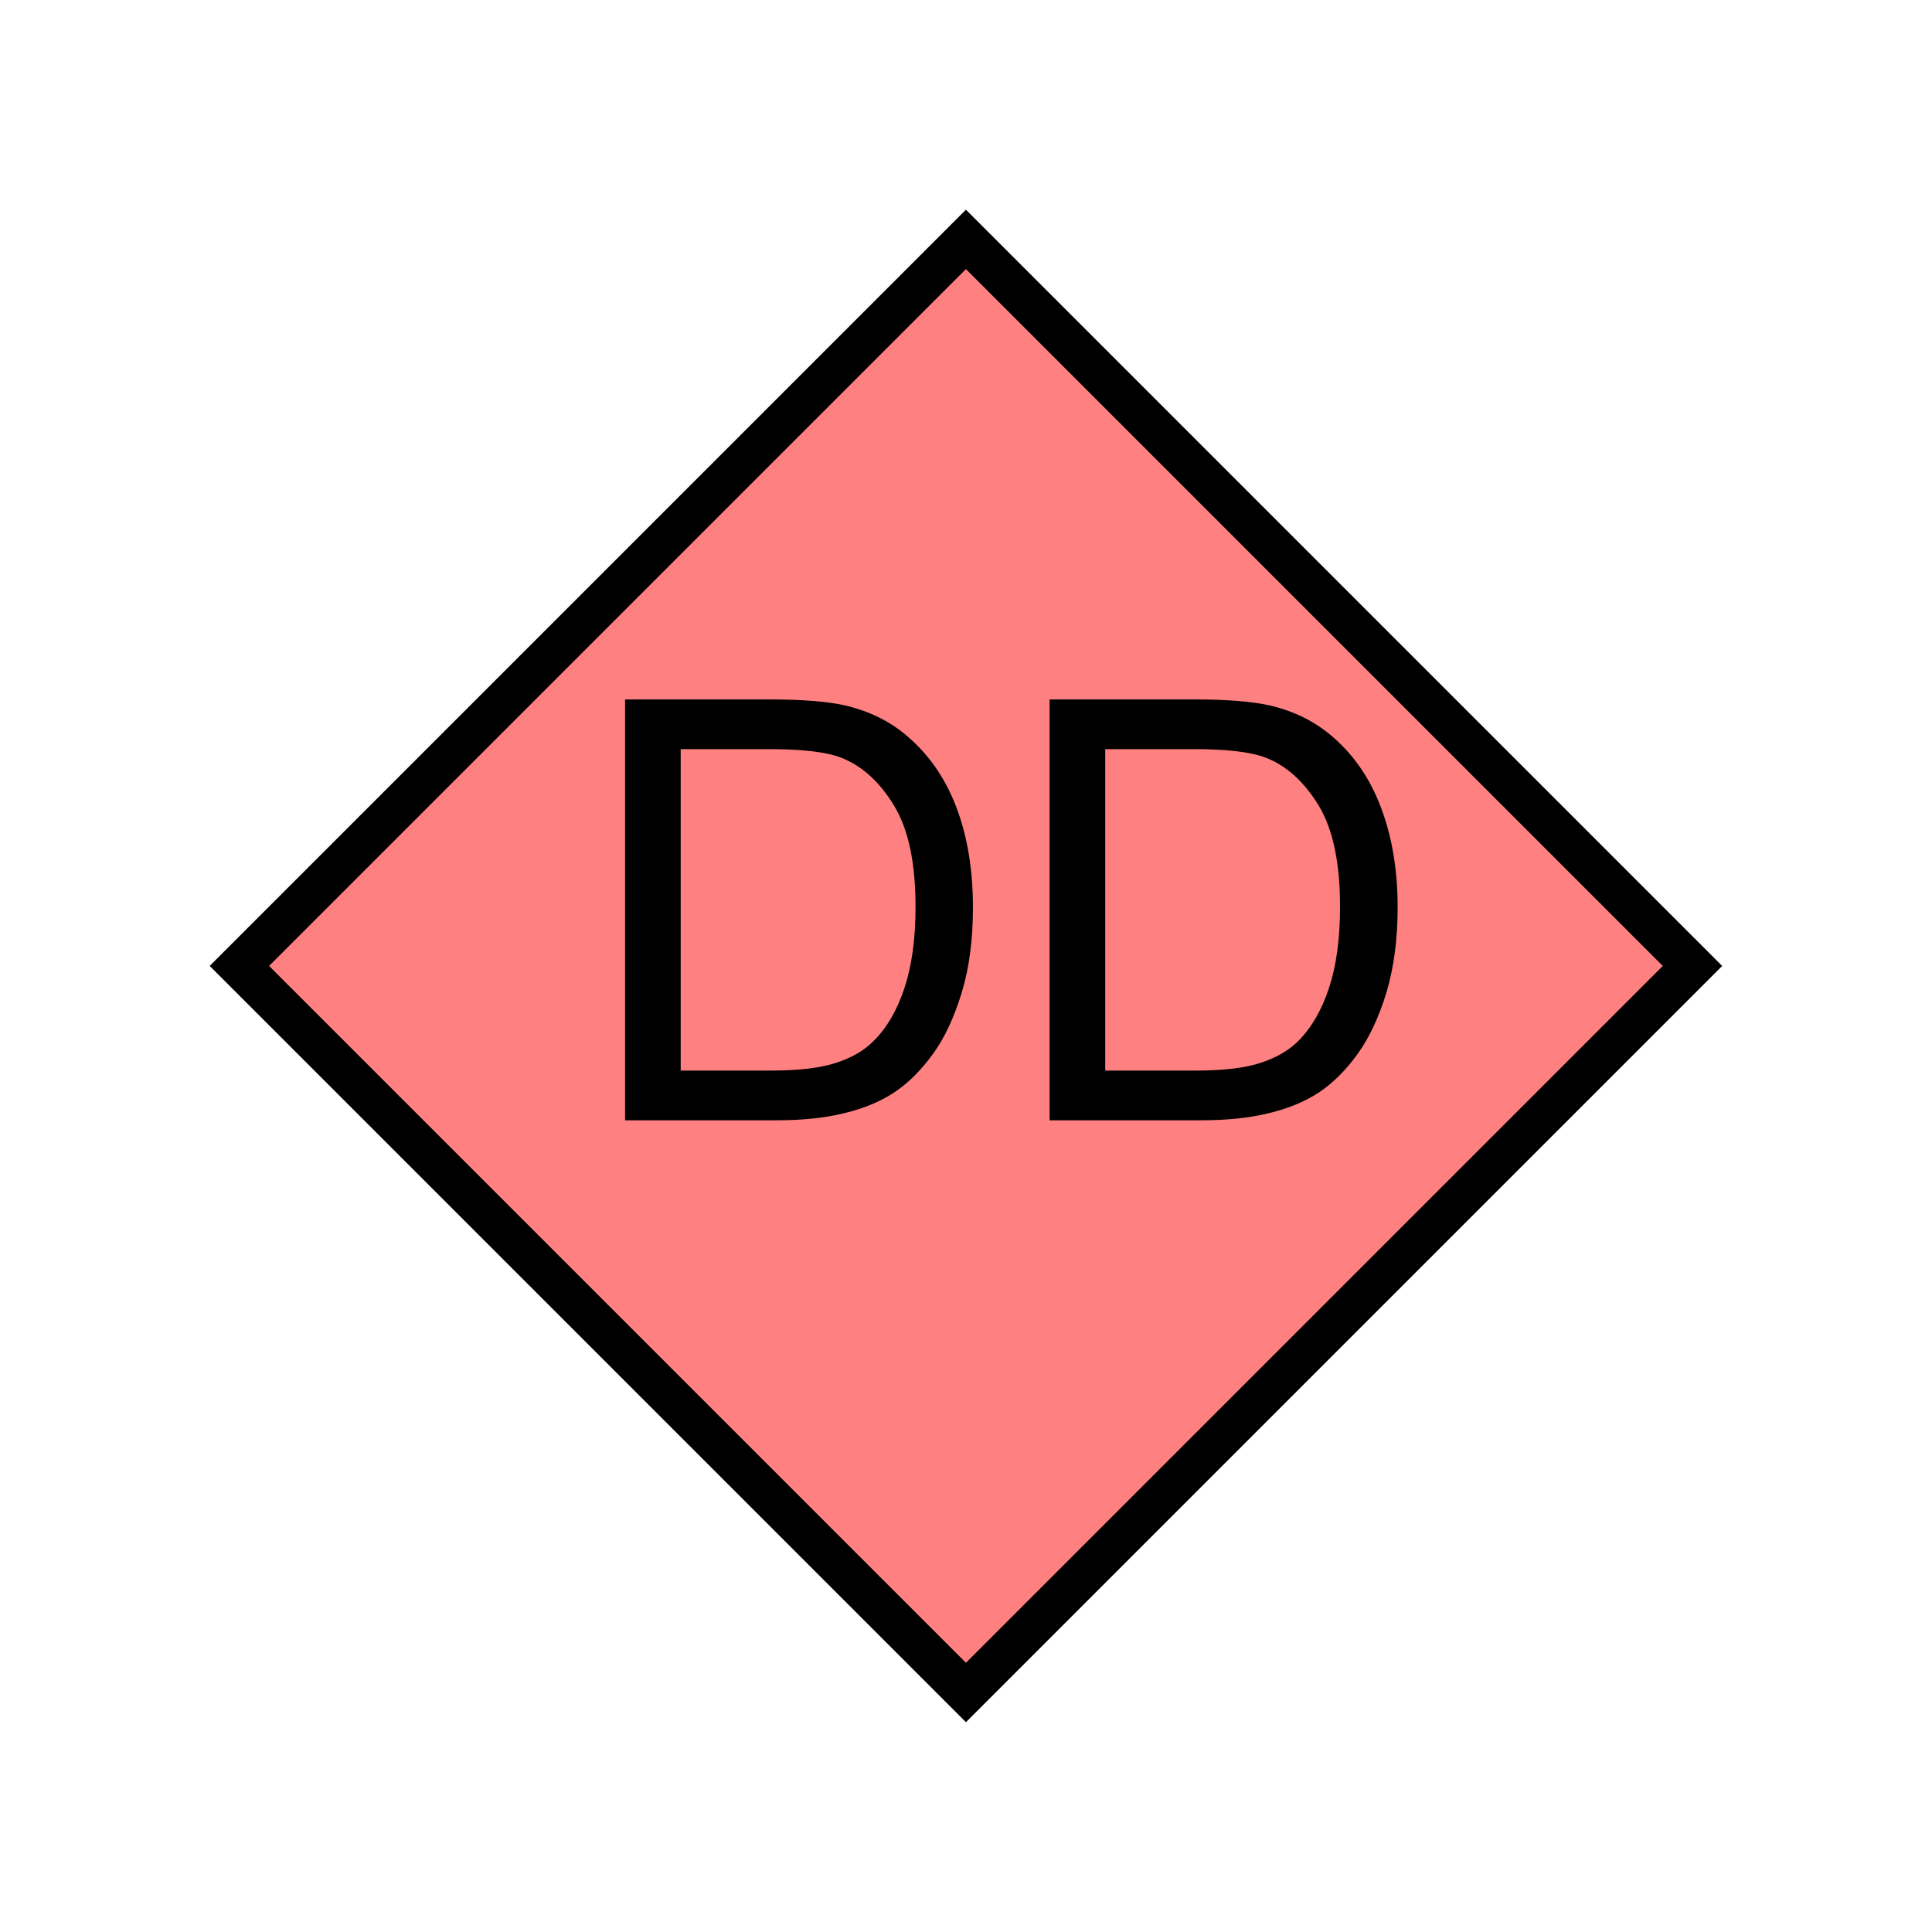 <?xml version="1.0" encoding="UTF-8" standalone="no"?>
<svg
   xmlns:dc="http://purl.org/dc/elements/1.1/"
   xmlns:cc="http://creativecommons.org/ns#"
   xmlns:rdf="http://www.w3.org/1999/02/22-rdf-syntax-ns#"
   xmlns:svg="http://www.w3.org/2000/svg"
   xmlns="http://www.w3.org/2000/svg"
   id="svg11"
   height="116.73mm"
   width="116.73mm"
   version="1.0">
  <defs
     id="defs3">
    <pattern
       y="0"
       x="0"
       height="6"
       width="6"
       patternUnits="userSpaceOnUse"
       id="EMFhbasepattern" />
  </defs>
  <path
     id="path5"
     d="  M 220.578,386.492   L 220.578,386.492   L 386.492,220.578   L 220.578,54.665   L 54.665,220.578   z "
     style="fill:#ff8080;fill-rule:evenodd;fill-opacity:1;stroke:none;" />
  <path
     id="path7"
     d="  M 220.578,386.492   L 220.578,386.492   L 386.492,220.578   L 220.578,54.665   L 54.665,220.578   z "
     style="fill:none;stroke:#000000;stroke-width:9.59px;stroke-linecap:butt;stroke-linejoin:miter;stroke-miterlimit:10;stroke-dasharray:none;stroke-opacity:1;" />
  <path
     id="path9"
     d="  M 142.737,255.823   L 142.737,159.719   L 175.823,159.719   C 183.296,159.719 189.01,160.199 192.926,161.078   C 198.441,162.357 203.156,164.674 207.032,167.991   C 212.107,172.267 215.903,177.741 218.42,184.415   C 220.938,191.088 222.177,198.68 222.177,207.232   C 222.177,214.544 221.338,221.018 219.619,226.652   C 217.901,232.287 215.743,236.962 213.066,240.638   C 210.389,244.354 207.471,247.271 204.315,249.389   C 201.158,251.507 197.322,253.106 192.846,254.185   C 188.371,255.303 183.216,255.823 177.422,255.823   z  M 155.444,244.474   L 175.943,244.474   C 182.297,244.474 187.252,243.915 190.888,242.716   C 194.485,241.557 197.362,239.879 199.48,237.721   C 202.516,234.724 204.874,230.688 206.552,225.573   C 208.231,220.498 209.07,214.305 209.07,207.072   C 209.07,197.002 207.432,189.29 204.115,183.895   C 200.838,178.501 196.802,174.864 192.087,173.026   C 188.69,171.707 183.216,171.068 175.623,171.068   L 155.444,171.068   z  M 239.679,255.823   L 239.679,159.719   L 272.806,159.719   C 280.278,159.719 285.953,160.199 289.909,161.078   C 295.423,162.357 300.098,164.674 304.014,167.991   C 309.089,172.267 312.846,177.741 315.363,184.415   C 317.881,191.088 319.159,198.68 319.159,207.232   C 319.159,214.544 318.28,221.018 316.602,226.652   C 314.884,232.287 312.686,236.962 310.048,240.638   C 307.371,244.354 304.454,247.271 301.297,249.389   C 298.1,251.507 294.304,253.106 289.789,254.185   C 285.313,255.303 280.198,255.823 274.364,255.823   z  M 252.386,244.474   L 272.926,244.474   C 279.279,244.474 284.234,243.915 287.831,242.716   C 291.427,241.557 294.304,239.879 296.462,237.721   C 299.459,234.724 301.817,230.688 303.495,225.573   C 305.173,220.498 306.012,214.305 306.012,207.072   C 306.012,197.002 304.374,189.29 301.097,183.895   C 297.781,178.501 293.785,174.864 289.069,173.026   C 285.633,171.707 280.158,171.068 272.606,171.068   L 252.386,171.068   z "
     style="fill:#000000;fill-rule:evenodd;fill-opacity:1;stroke:none;" />
</svg>
